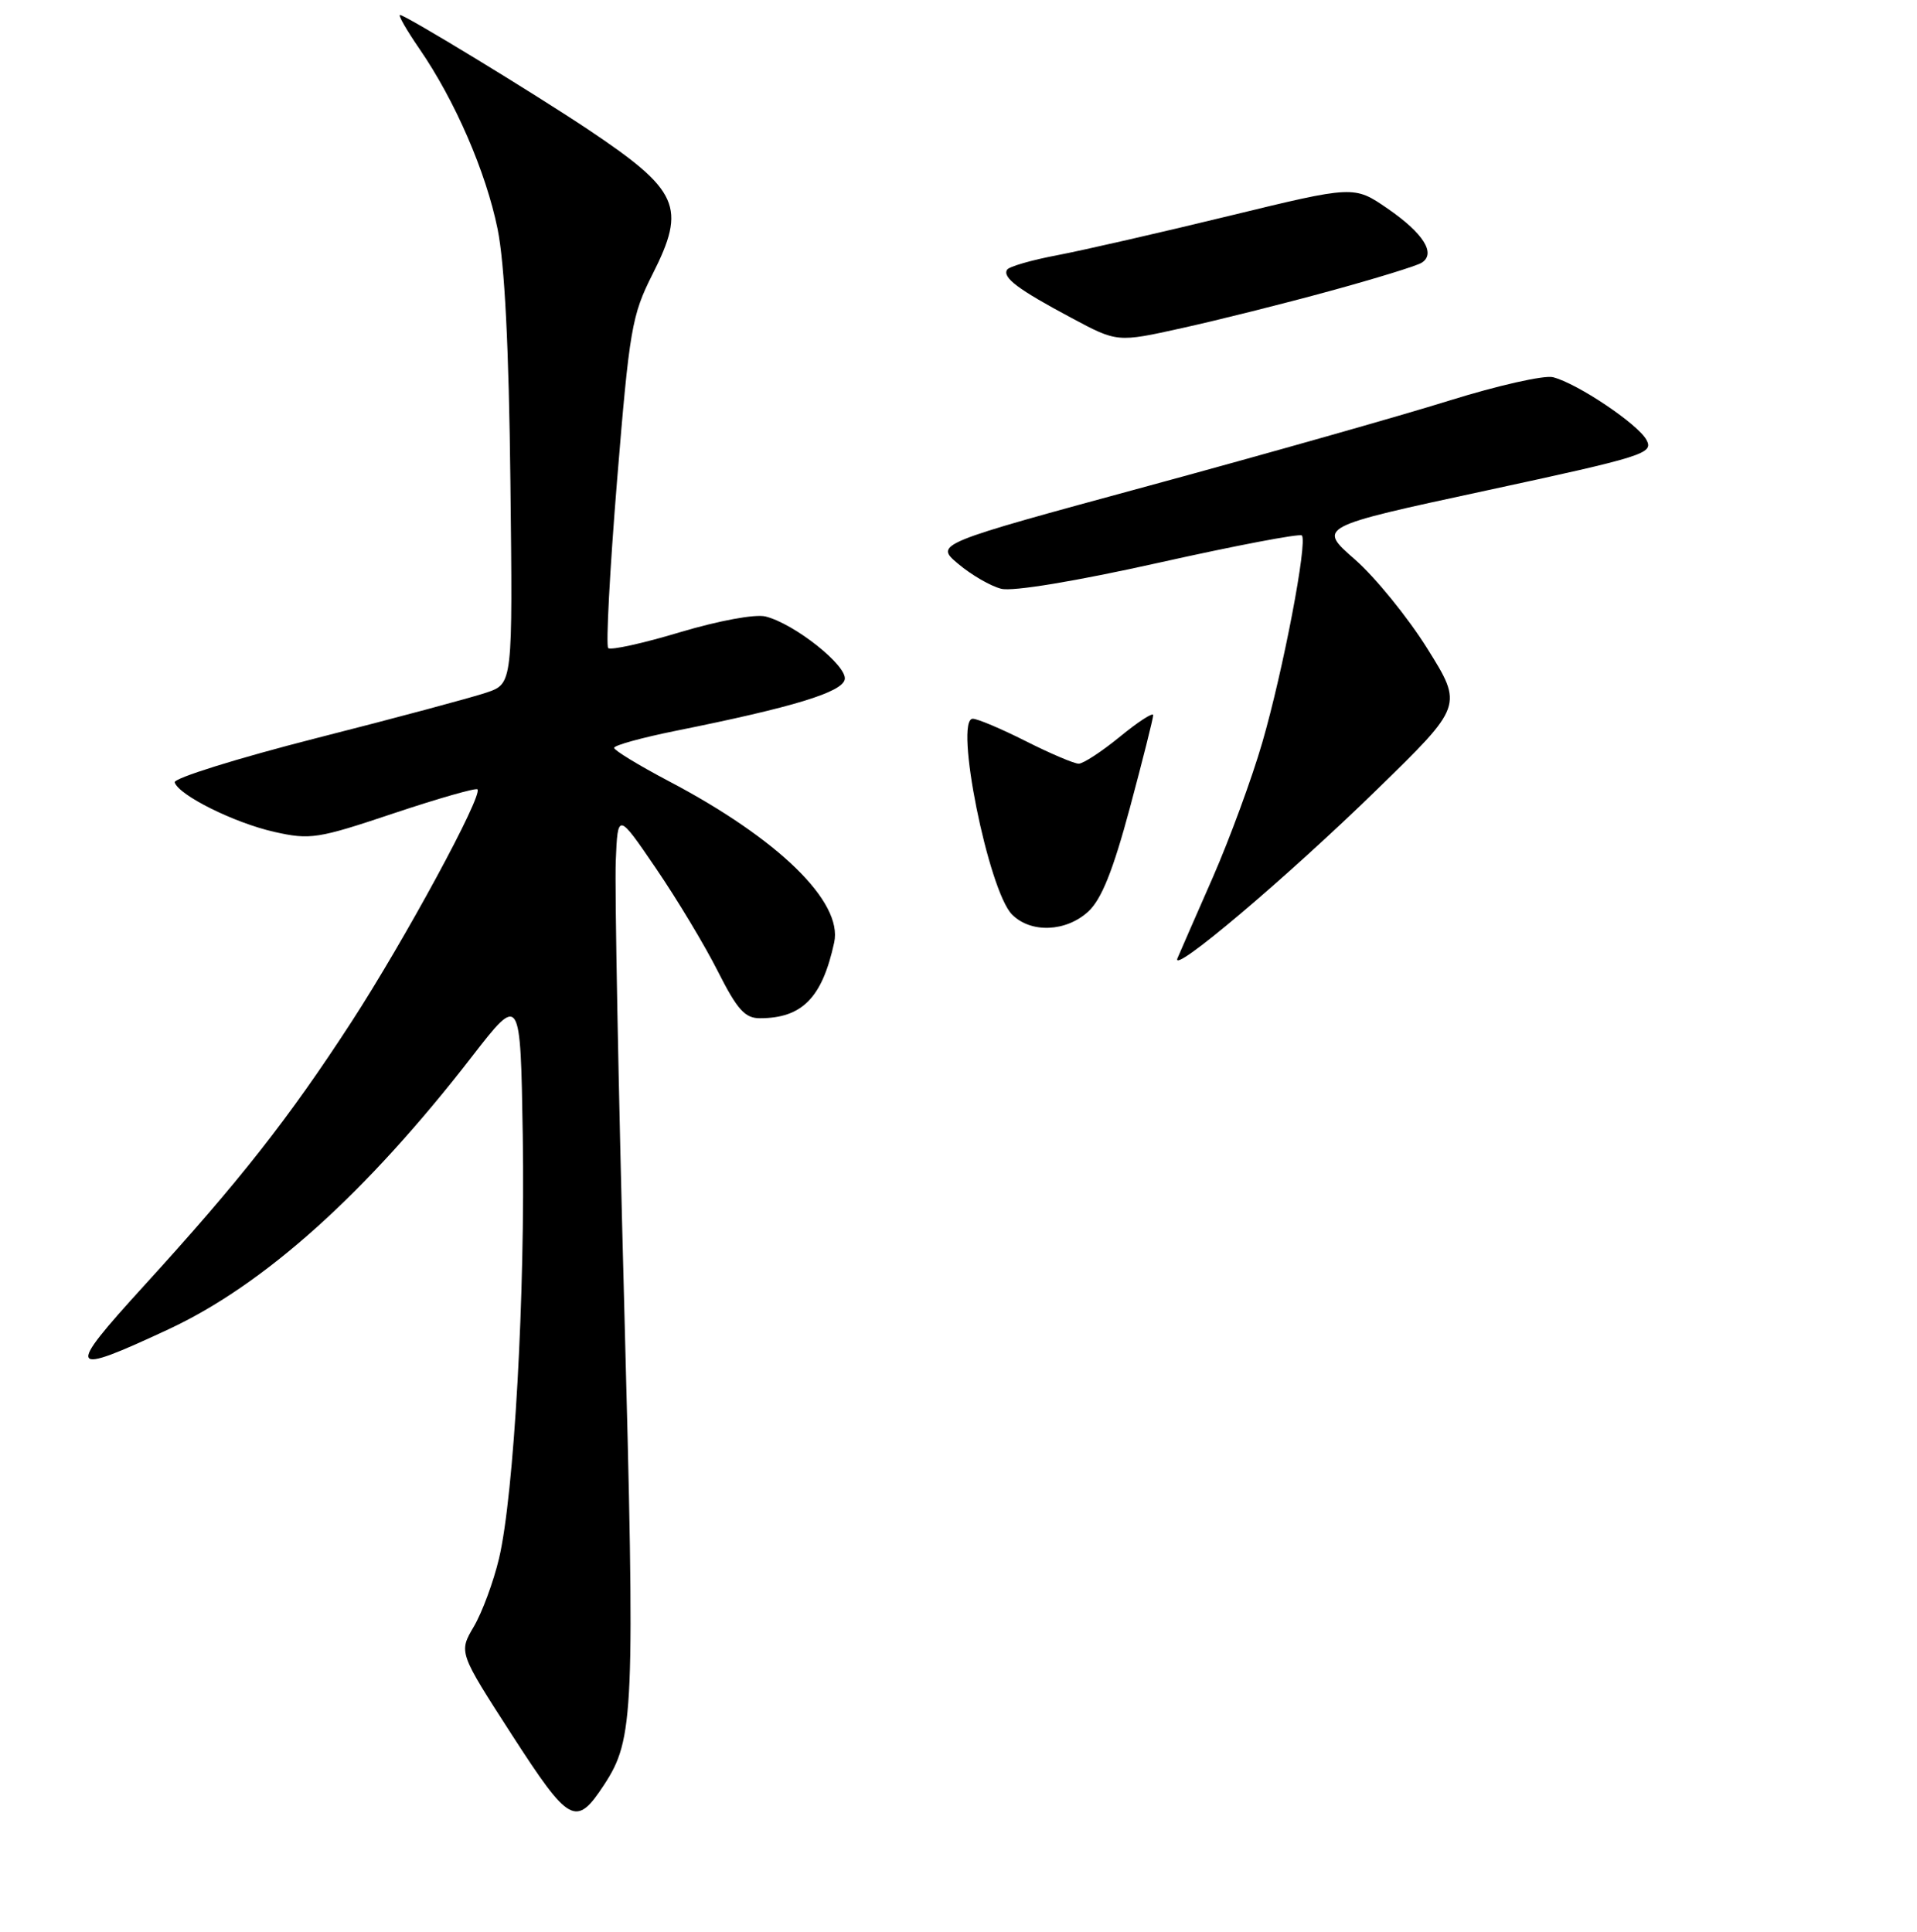 <?xml version="1.0" encoding="UTF-8" standalone="no"?>
<!DOCTYPE svg PUBLIC "-//W3C//DTD SVG 1.1//EN" "http://www.w3.org/Graphics/SVG/1.1/DTD/svg11.dtd" >
<svg xmlns="http://www.w3.org/2000/svg" xmlns:xlink="http://www.w3.org/1999/xlink" version="1.1" viewBox="0 0 256 258">
 <g >
 <path fill="currentColor"
d=" M 80.67 238.39 C 84.68 232.25 84.82 229.01 83.35 174.00 C 82.58 145.12 82.08 118.58 82.23 115.00 C 82.50 108.50 82.50 108.50 87.61 116.00 C 90.42 120.12 94.14 126.31 95.87 129.75 C 98.45 134.85 99.48 136.00 101.47 136.00 C 107.12 136.00 109.80 133.27 111.40 125.88 C 112.58 120.45 103.93 112.02 89.26 104.31 C 85.28 102.21 82.02 100.22 82.01 99.89 C 82.00 99.55 85.71 98.53 90.25 97.61 C 105.93 94.46 112.48 92.46 112.81 90.74 C 113.16 88.92 106.10 83.31 102.23 82.34 C 100.85 82.00 96.01 82.89 90.82 84.44 C 85.87 85.93 81.55 86.88 81.22 86.56 C 80.90 86.23 81.43 76.19 82.40 64.23 C 84.06 43.92 84.37 42.12 87.14 36.63 C 91.70 27.62 90.73 25.45 78.47 17.25 C 71.17 12.38 54.13 2.00 53.42 2.00 C 53.13 2.00 54.30 4.03 56.01 6.52 C 60.76 13.42 64.89 22.94 66.45 30.59 C 67.39 35.23 67.96 46.36 68.16 64.40 C 68.47 91.31 68.47 91.31 64.98 92.50 C 63.07 93.15 52.84 95.90 42.25 98.59 C 31.67 101.29 23.15 103.95 23.33 104.50 C 23.89 106.23 31.28 109.90 36.62 111.11 C 41.43 112.19 42.41 112.04 52.55 108.64 C 58.50 106.65 63.54 105.21 63.76 105.43 C 64.53 106.20 54.07 125.50 46.93 136.50 C 38.55 149.40 32.04 157.69 19.18 171.79 C 8.69 183.30 9.00 183.84 22.50 177.55 C 35.31 171.58 48.88 159.39 63.02 141.13 C 69.50 132.77 69.50 132.77 69.81 151.63 C 70.15 172.83 68.65 199.63 66.64 208.16 C 65.90 211.27 64.39 215.36 63.28 217.25 C 61.25 220.69 61.25 220.69 68.37 231.73 C 76.06 243.63 76.92 244.10 80.67 238.39 Z  M 183.93 105.41 C 195.37 94.26 195.37 94.26 190.63 86.66 C 188.03 82.49 183.66 77.11 180.93 74.72 C 175.96 70.37 175.96 70.37 198.43 65.53 C 219.56 60.97 220.84 60.57 219.88 58.77 C 218.74 56.64 210.65 51.21 207.38 50.38 C 206.22 50.09 200.01 51.49 193.59 53.49 C 187.17 55.50 169.06 60.63 153.36 64.90 C 124.81 72.66 124.81 72.66 127.98 75.33 C 129.73 76.80 132.30 78.29 133.71 78.64 C 135.24 79.03 143.63 77.64 154.80 75.15 C 165.00 72.87 173.57 71.24 173.85 71.52 C 174.65 72.31 171.35 89.59 168.57 99.17 C 167.19 103.94 164.21 112.04 161.97 117.17 C 159.72 122.30 157.59 127.16 157.25 127.97 C 156.19 130.44 171.83 117.22 183.93 105.41 Z  M 145.33 121.75 C 147.10 120.11 148.62 116.33 150.89 107.89 C 152.60 101.51 154.00 95.94 154.00 95.52 C 154.00 95.10 152.01 96.39 149.58 98.38 C 147.15 100.37 144.66 102.00 144.05 102.00 C 143.44 102.00 140.27 100.65 137.00 99.00 C 133.73 97.35 130.54 96.00 129.91 96.00 C 127.38 96.00 131.99 118.99 135.16 122.16 C 137.67 124.67 142.36 124.48 145.33 121.75 Z  M 177.56 38.88 C 183.64 37.22 189.17 35.52 189.84 35.10 C 191.81 33.88 190.10 31.16 185.29 27.85 C 180.82 24.78 180.82 24.78 164.16 28.83 C 155.00 31.06 144.68 33.42 141.23 34.08 C 137.77 34.73 134.74 35.61 134.49 36.02 C 133.84 37.07 135.94 38.65 143.06 42.45 C 149.20 45.74 149.20 45.74 157.85 43.82 C 162.61 42.77 171.48 40.55 177.56 38.88 Z "/>
</g>
</svg>